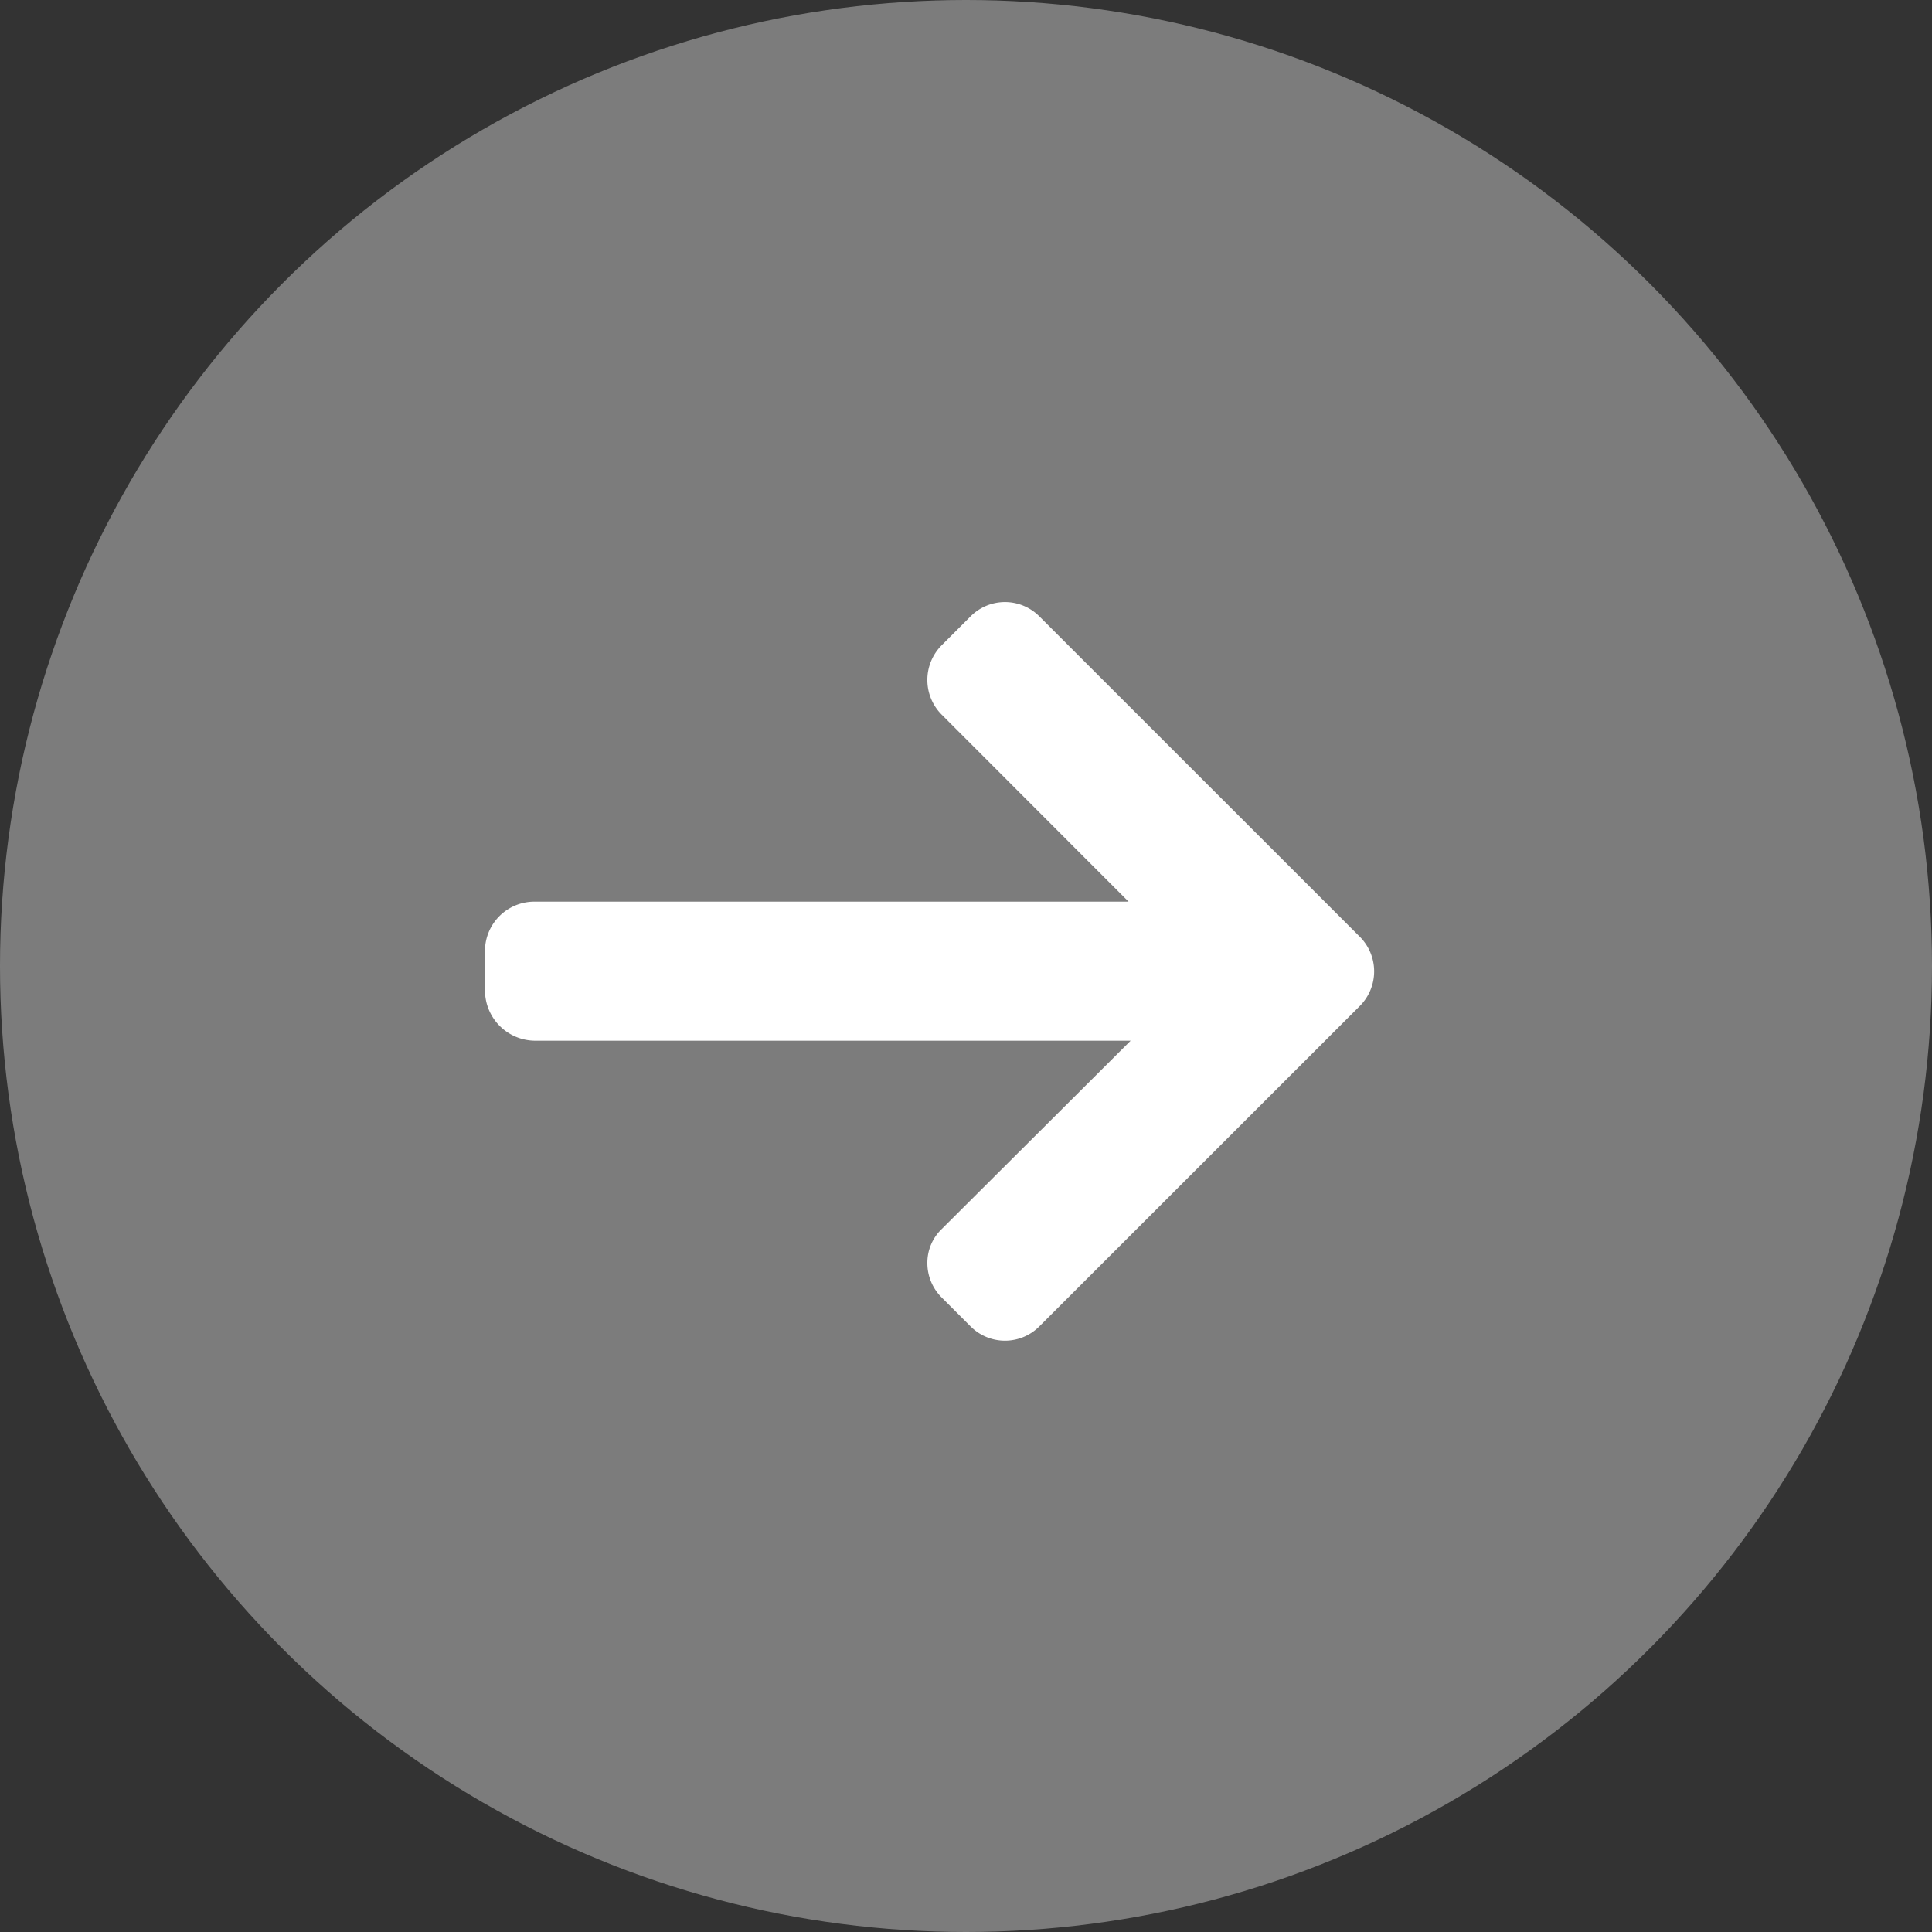 <svg xmlns="http://www.w3.org/2000/svg" width="23.902" height="23.902" viewBox="0 0 23.902 23.902"><rect x="0" y="0" width="23.902" height="23.902" fill="#333333" stroke="none"/><defs><style>.a{fill:#7c7c7c;}.b{fill:#fff;}</style></defs><g transform="translate(-149 -143)"><circle class="a" cx="11.951" cy="11.951" r="11.951" transform="translate(149 143)"/><g transform="translate(155 150.449)"><g transform="translate(0 0)"><path class="b" d="M.618,45.38l-.017,0H7.962L5.648,43.064a.608.608,0,0,1,0-.854l.36-.36a.6.6,0,0,1,.85,0l3.967,3.966a.606.606,0,0,1,0,.853L6.858,50.635a.6.6,0,0,1-.85,0l-.36-.36a.6.6,0,0,1-.175-.425.578.578,0,0,1,.175-.417L7.988,47.1H.61A.623.623,0,0,1,0,46.484v-.509A.611.611,0,0,1,.618,45.38Z" transform="translate(0 -41.674)"/></g></g></g></svg>